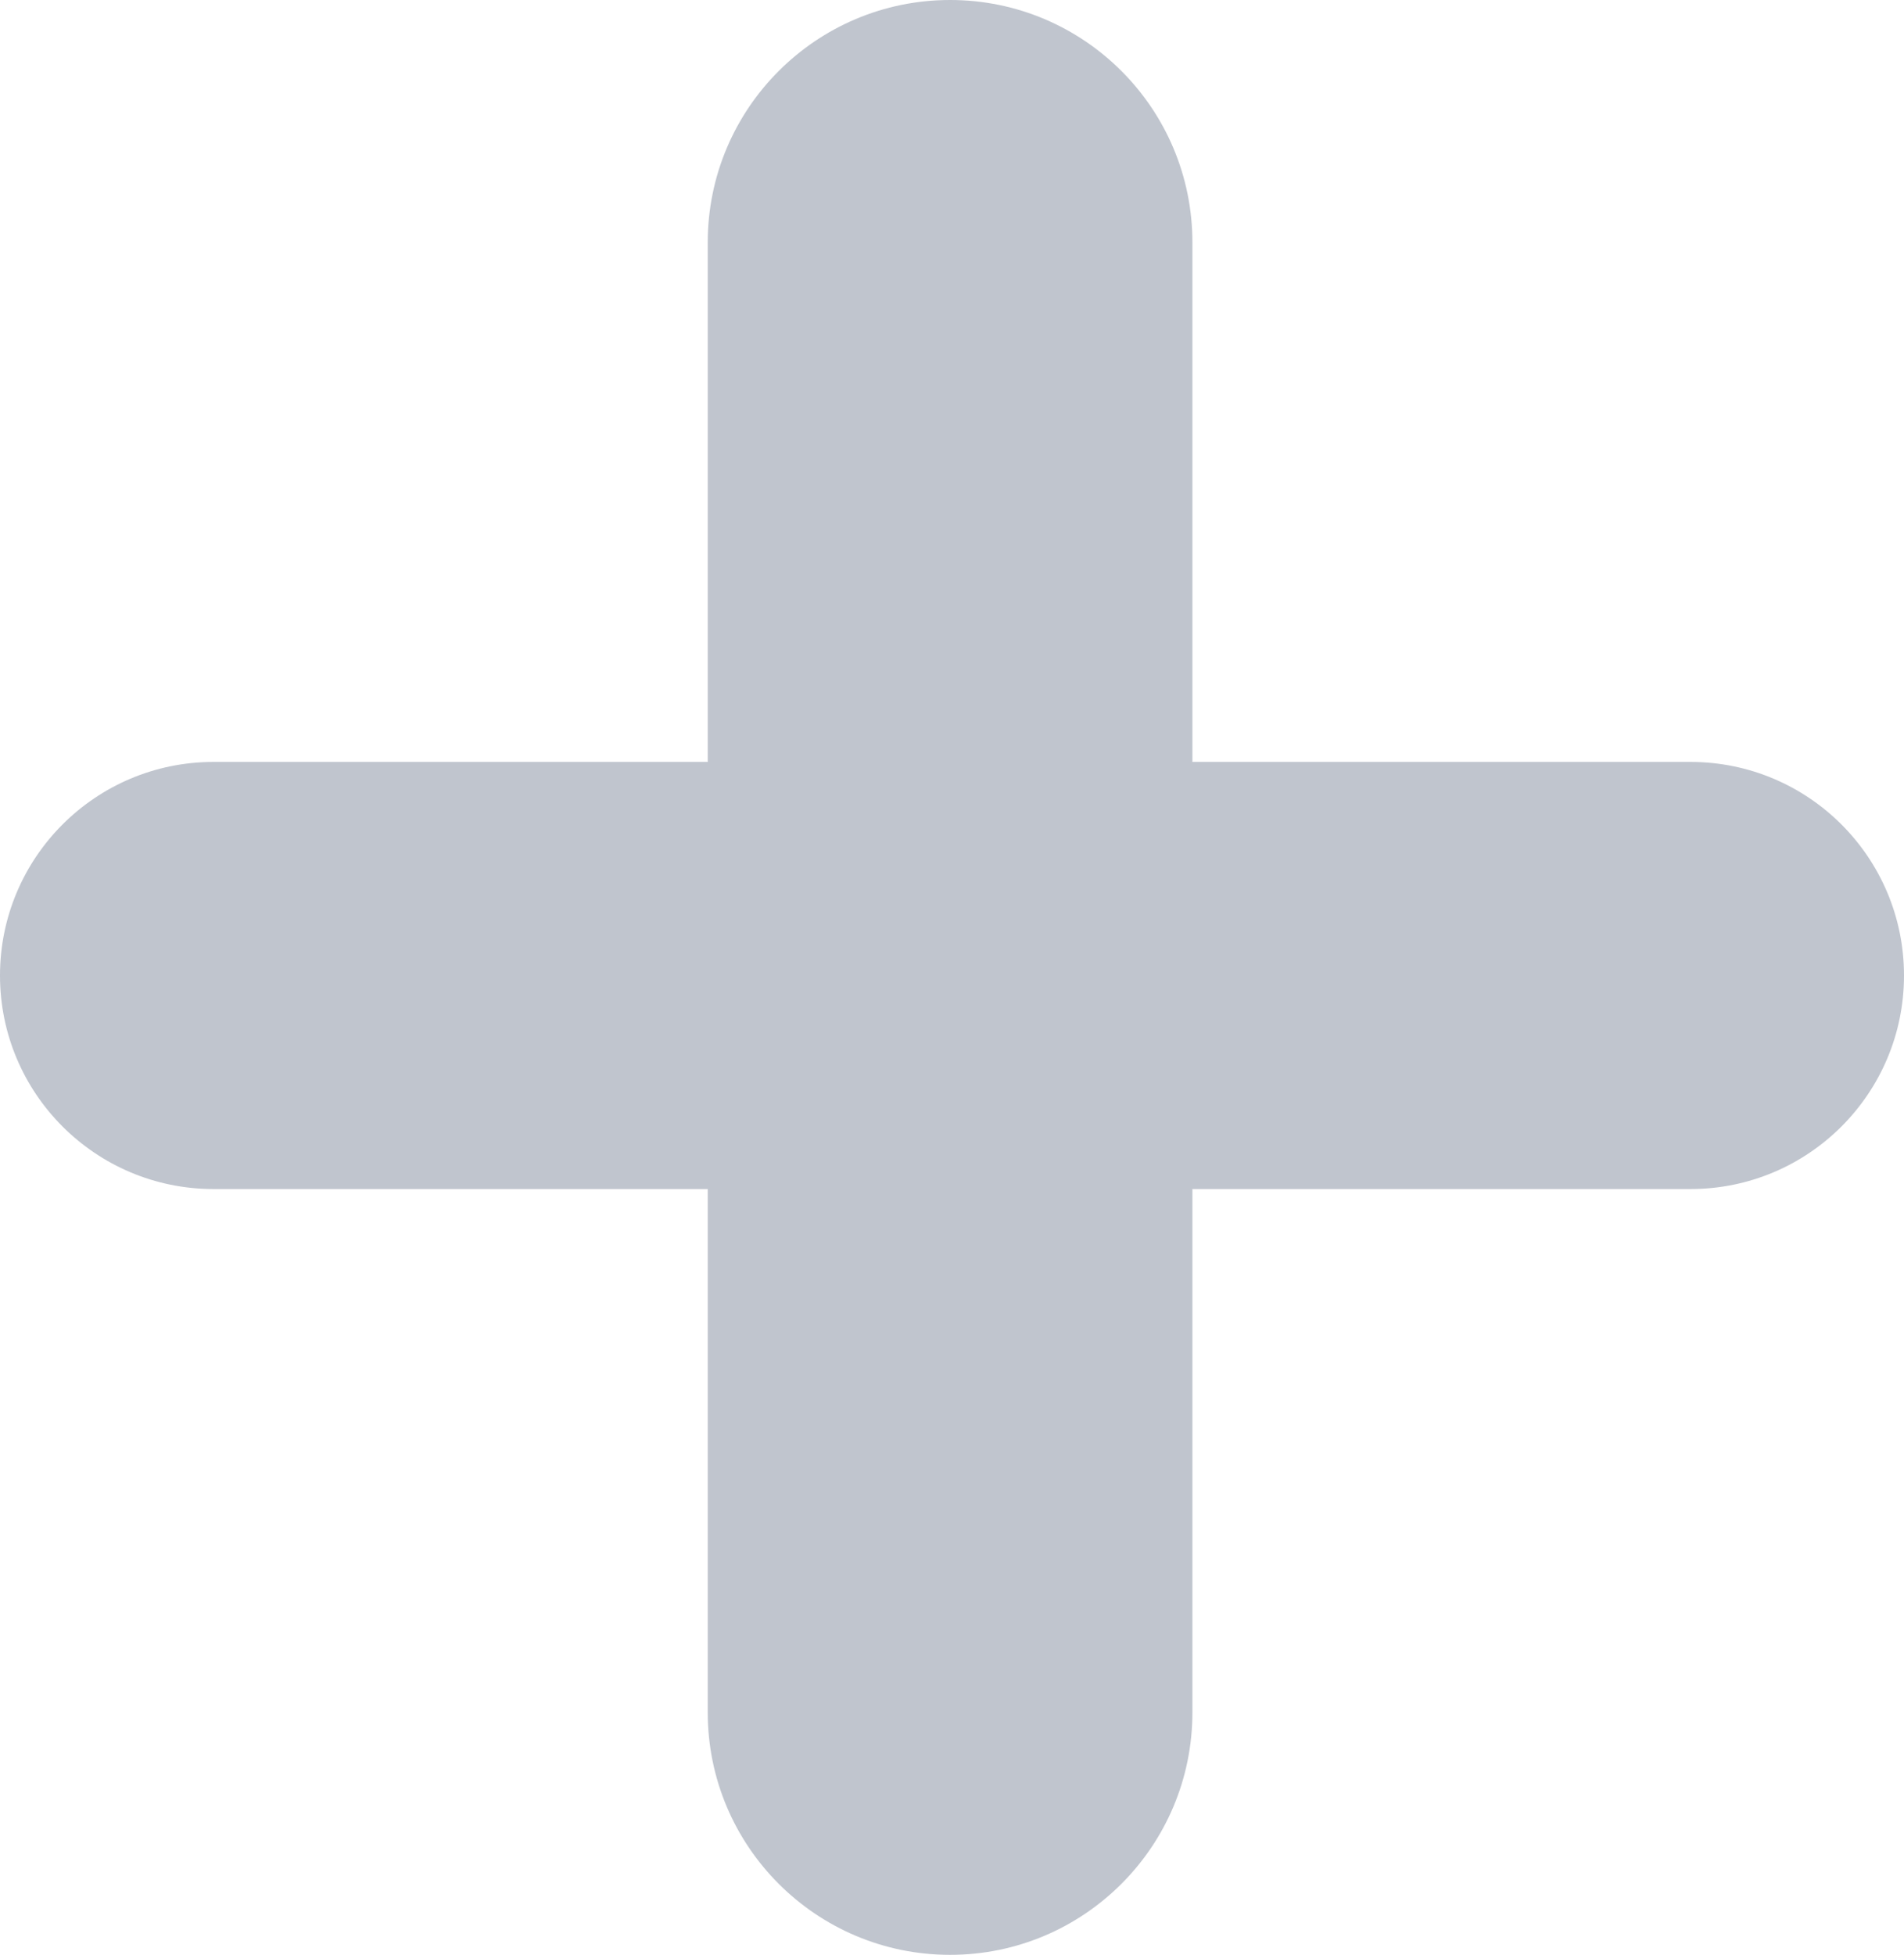 <svg width="38" height="39" viewBox="0 0 38 39" fill="none" xmlns="http://www.w3.org/2000/svg">
<path d="M38 19.462C38 21.815 36.092 23.722 33.739 23.722H23.798V34.164C23.798 36.835 21.633 39 18.962 39C16.291 39 14.125 36.835 14.125 34.164V23.722H4.261C1.908 23.722 0 21.815 0 19.462C0 17.108 1.908 15.201 4.261 15.201H14.125V4.836C14.125 2.165 16.291 0 18.962 0C21.633 0 23.798 2.165 23.798 4.836V15.201H33.739C36.092 15.201 38 17.108 38 19.462Z" fill="#C0C5CE"/>
</svg>
